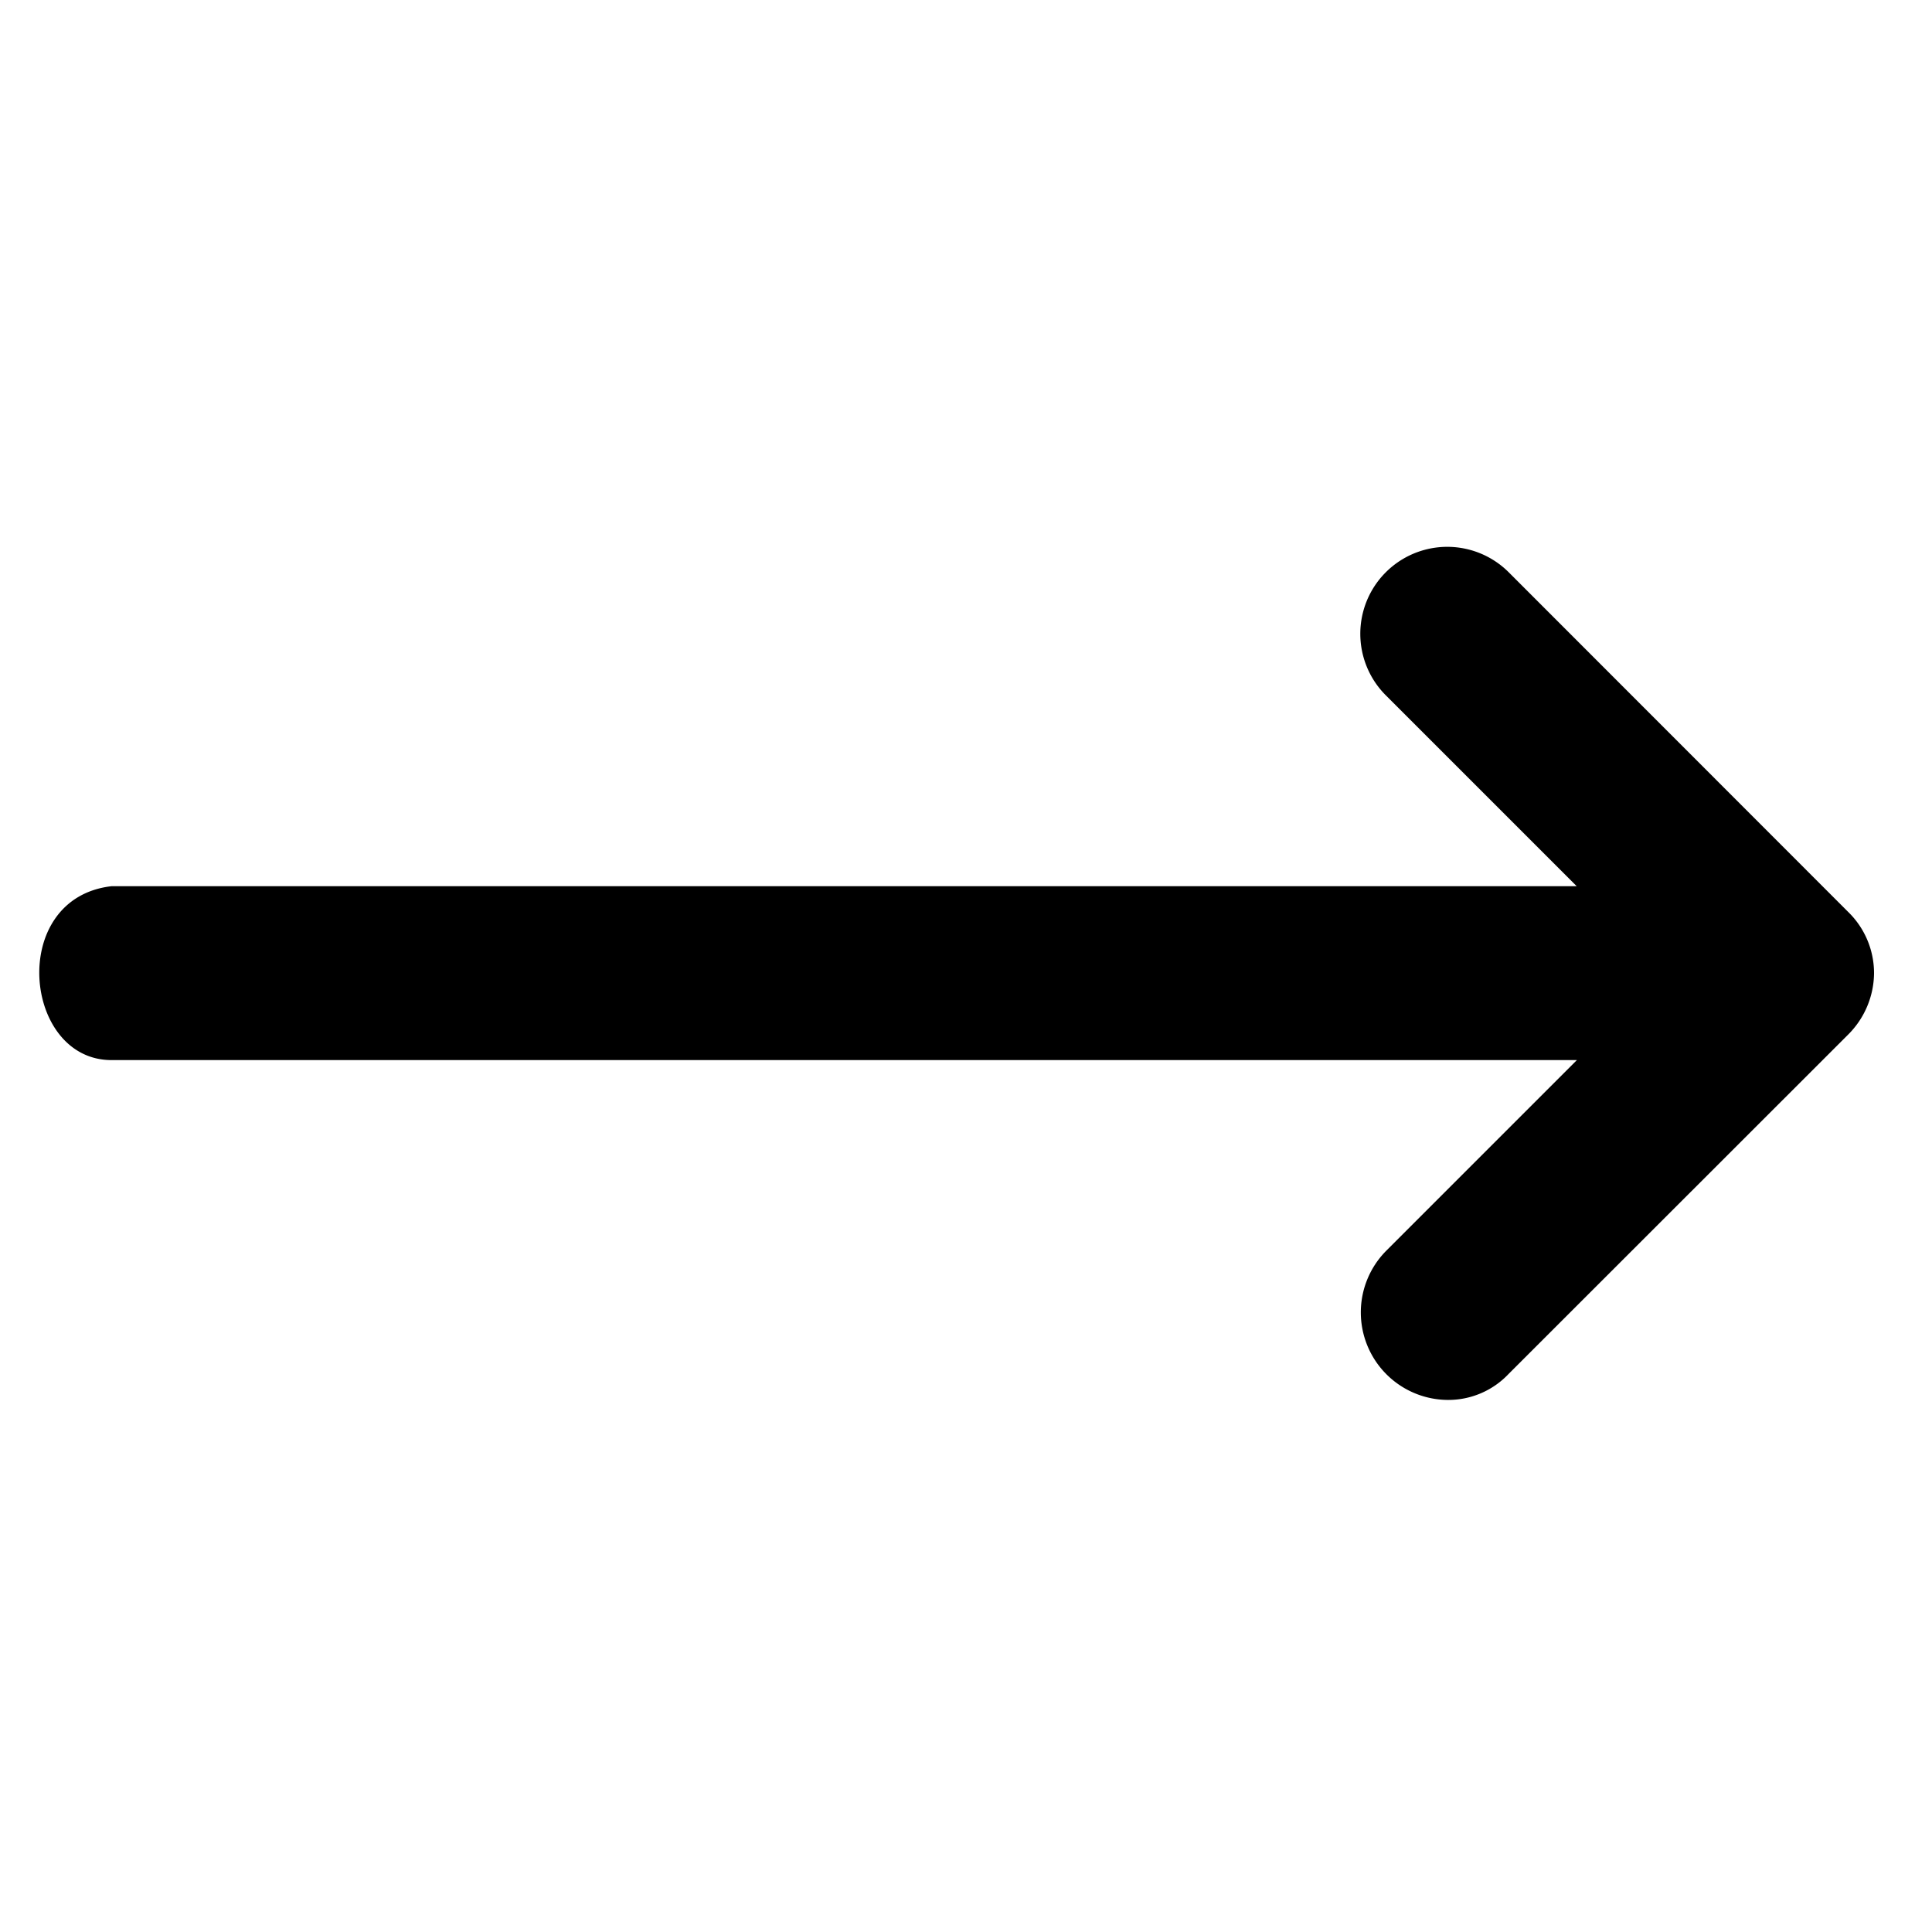 <svg data-name="Layer 1" xmlns="http://www.w3.org/2000/svg" viewBox="0 0 100 100"><title>Untitled-1</title><g data-name="Group 392"><path data-name="Path 3549" d="M5.77 54.87h75.85l-9.88 9.88a4.53 4.53 0 0 0 3.18 7.71 4.29 4.29 0 0 0 3.16-1.34l17.59-17.58A4.54 4.54 0 0 0 97 50.37a4.42 4.42 0 0 0-1.33-3.16l-17.59-17.6A4.5 4.5 0 0 0 71.74 36l9.87 9.87H5.77c-5.37.62-4.58 9 0 9z"/></g></svg>